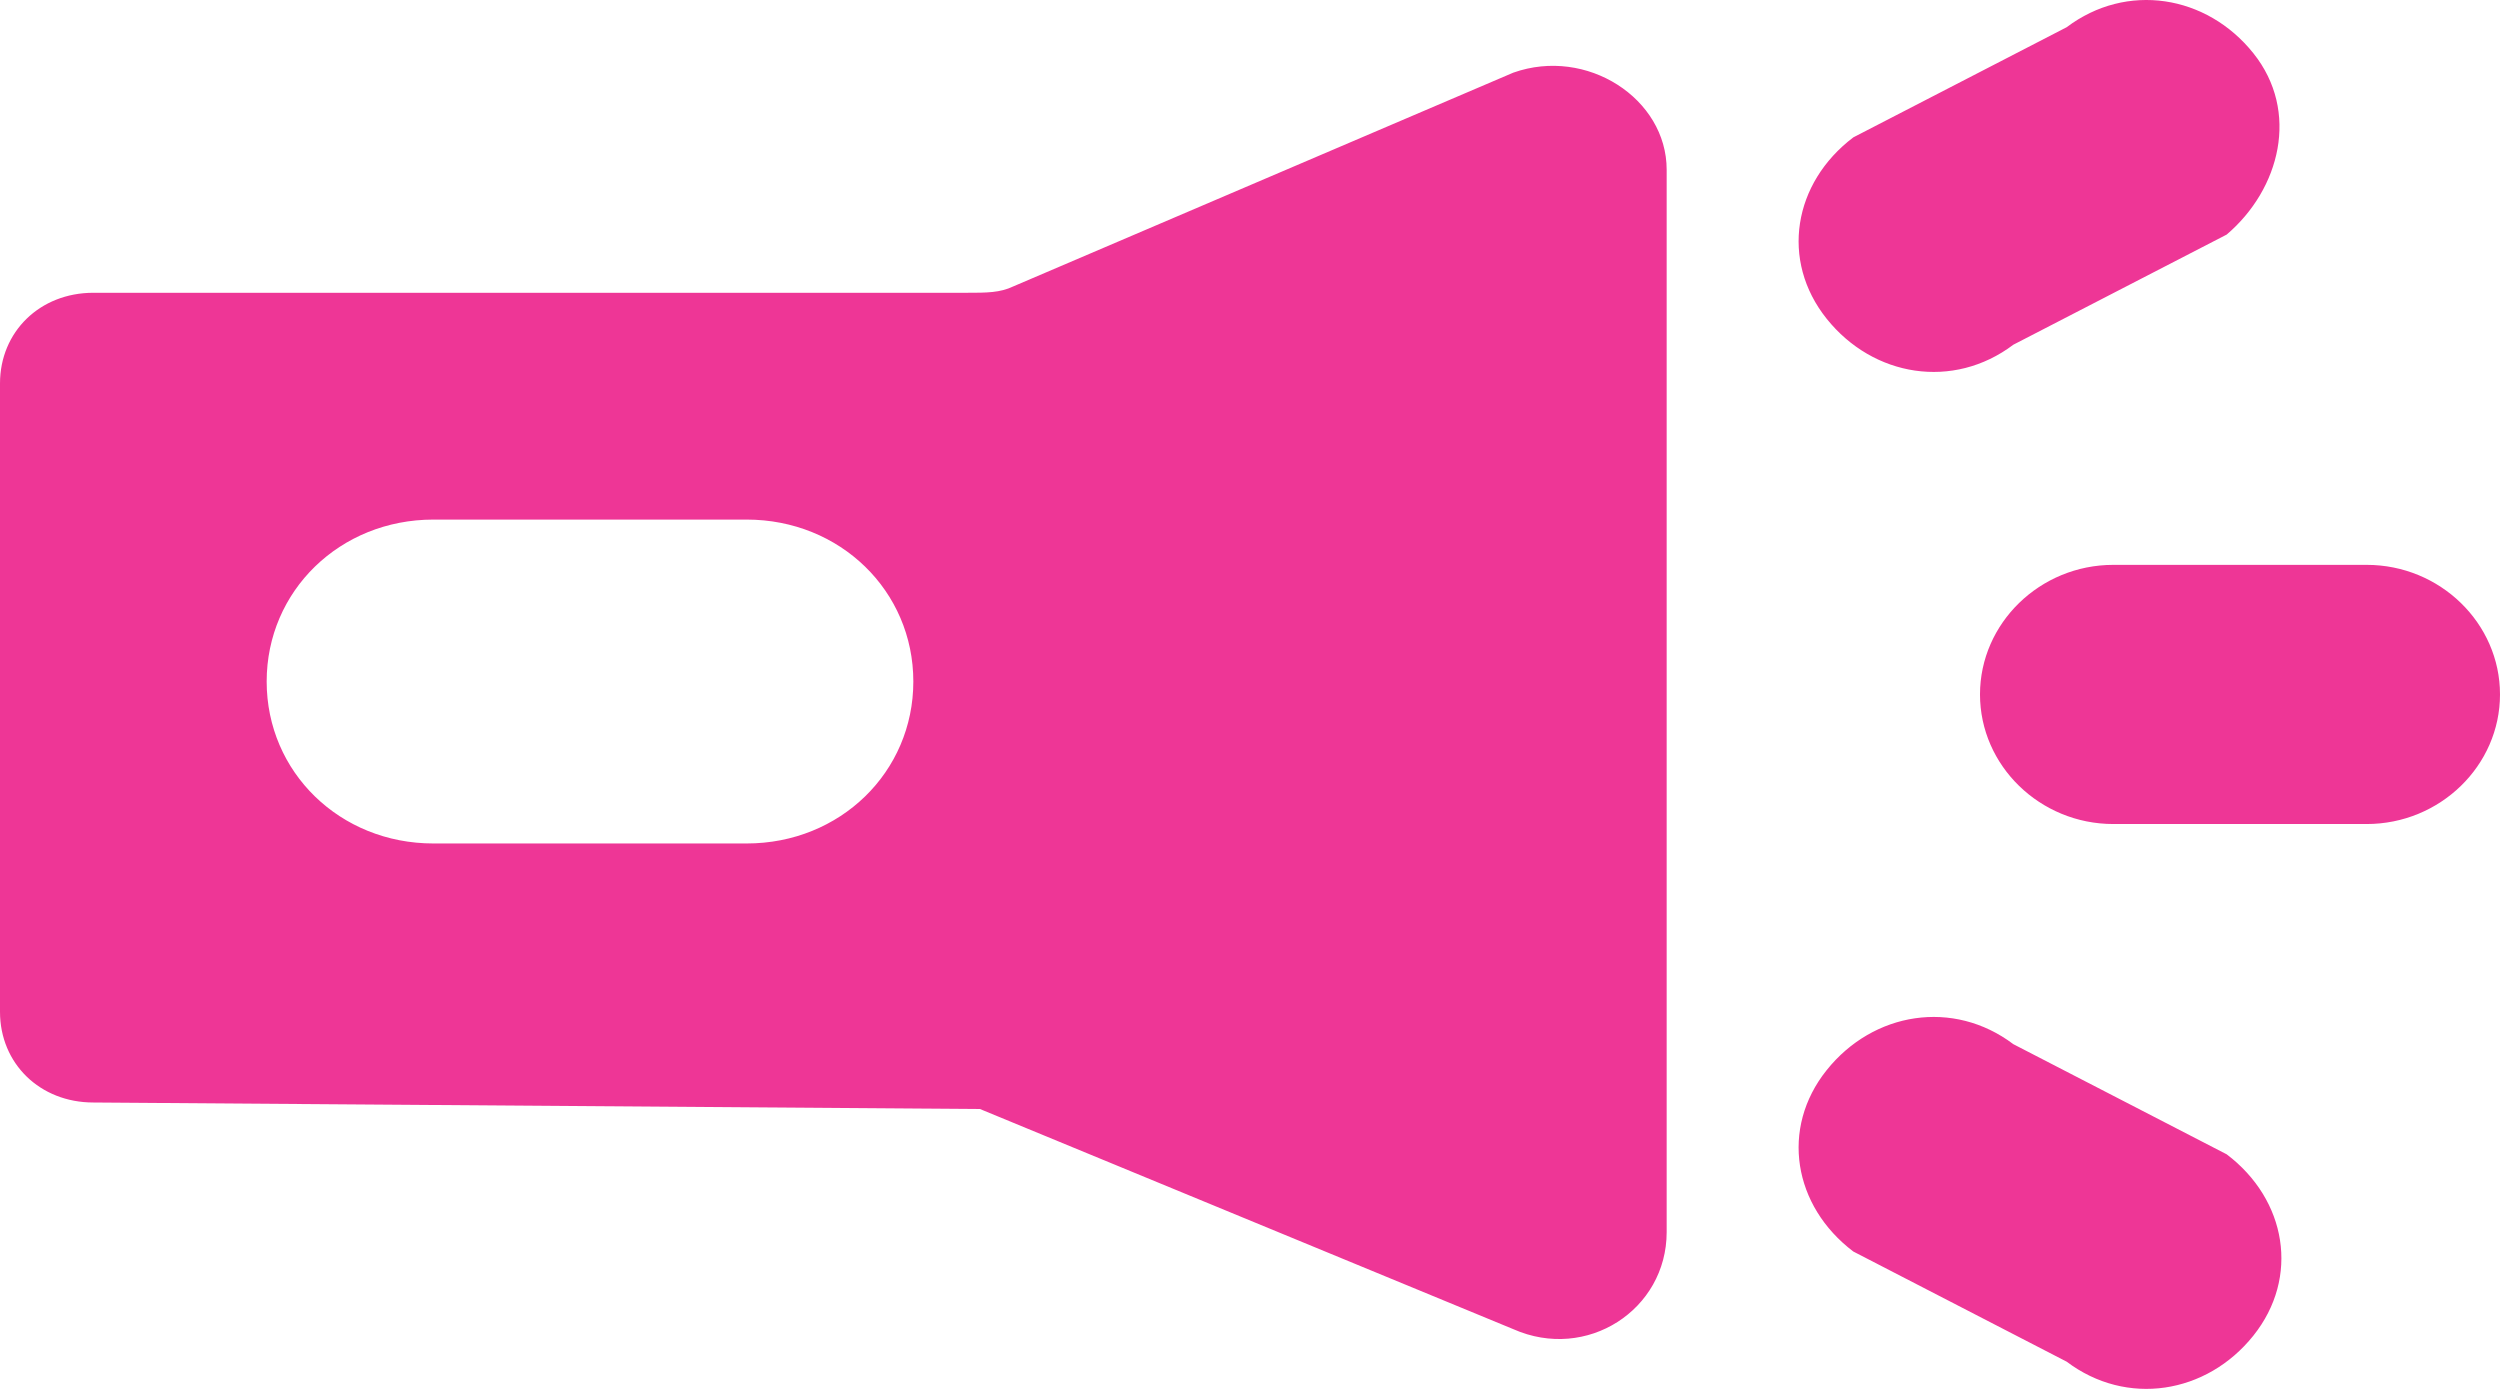 <?xml version="1.0" encoding="UTF-8" standalone="no"?>
<svg width="18px" height="10px" viewBox="0 0 18 10" version="1.1" xmlns="http://www.w3.org/2000/svg" xmlns:xlink="http://www.w3.org/1999/xlink">
    <!-- Generator: Sketch 3.8.1 (29687) - http://www.bohemiancoding.com/sketch -->
    <title>Combined Shape</title>
    <desc>Created with Sketch.</desc>
    <defs></defs>
    <g id="Page-1" stroke="none" stroke-width="1" fill="none" fill-rule="evenodd">
        <g id="Group-3" fill="#EE3696">
            <path d="M10.896,0.523 L7.296,2.062 C7.2,2.108 7.104,2.108 6.96,2.108 L0.672,2.108 C0.288,2.108 0,2.388 0,2.761 L0,7.285 C0,7.658 0.288,7.938 0.672,7.938 L7.056,7.985 L10.896,9.57 C11.424,9.804 12,9.431 12,8.871 L12,1.222 C12,0.709 11.424,0.336 10.896,0.523 Z M5.376,6.073 L3.12,6.073 C2.448,6.073 1.92,5.56 1.92,4.907 C1.92,4.254 2.448,3.741 3.12,3.741 L5.376,3.741 C6.048,3.741 6.576,4.254 6.576,4.907 C6.576,5.56 6.048,6.073 5.376,6.073 Z M17.04,5.933 L15.216,5.933 C14.688,5.933 14.256,5.513 14.256,5 C14.256,4.487 14.688,4.067 15.216,4.067 L17.04,4.067 C17.568,4.067 18,4.487 18,5 C18,5.513 17.568,5.933 17.04,5.933 Z M16.032,1.689 L14.496,2.482 C14.064,2.808 13.488,2.715 13.152,2.295 C12.816,1.875 12.912,1.316 13.344,0.989 L14.88,0.196 C15.312,-0.13 15.888,-0.037 16.224,0.383 C16.56,0.803 16.416,1.362 16.032,1.689 Z M13.344,9.011 L14.88,9.804 C15.312,10.13 15.888,10.037 16.224,9.617 C16.56,9.197 16.464,8.638 16.032,8.311 L14.496,7.518 C14.064,7.192 13.488,7.285 13.152,7.705 C12.816,8.125 12.912,8.684 13.344,9.011 Z" id="Combined-Shape"></path>
        </g>
    </g>
</svg>
